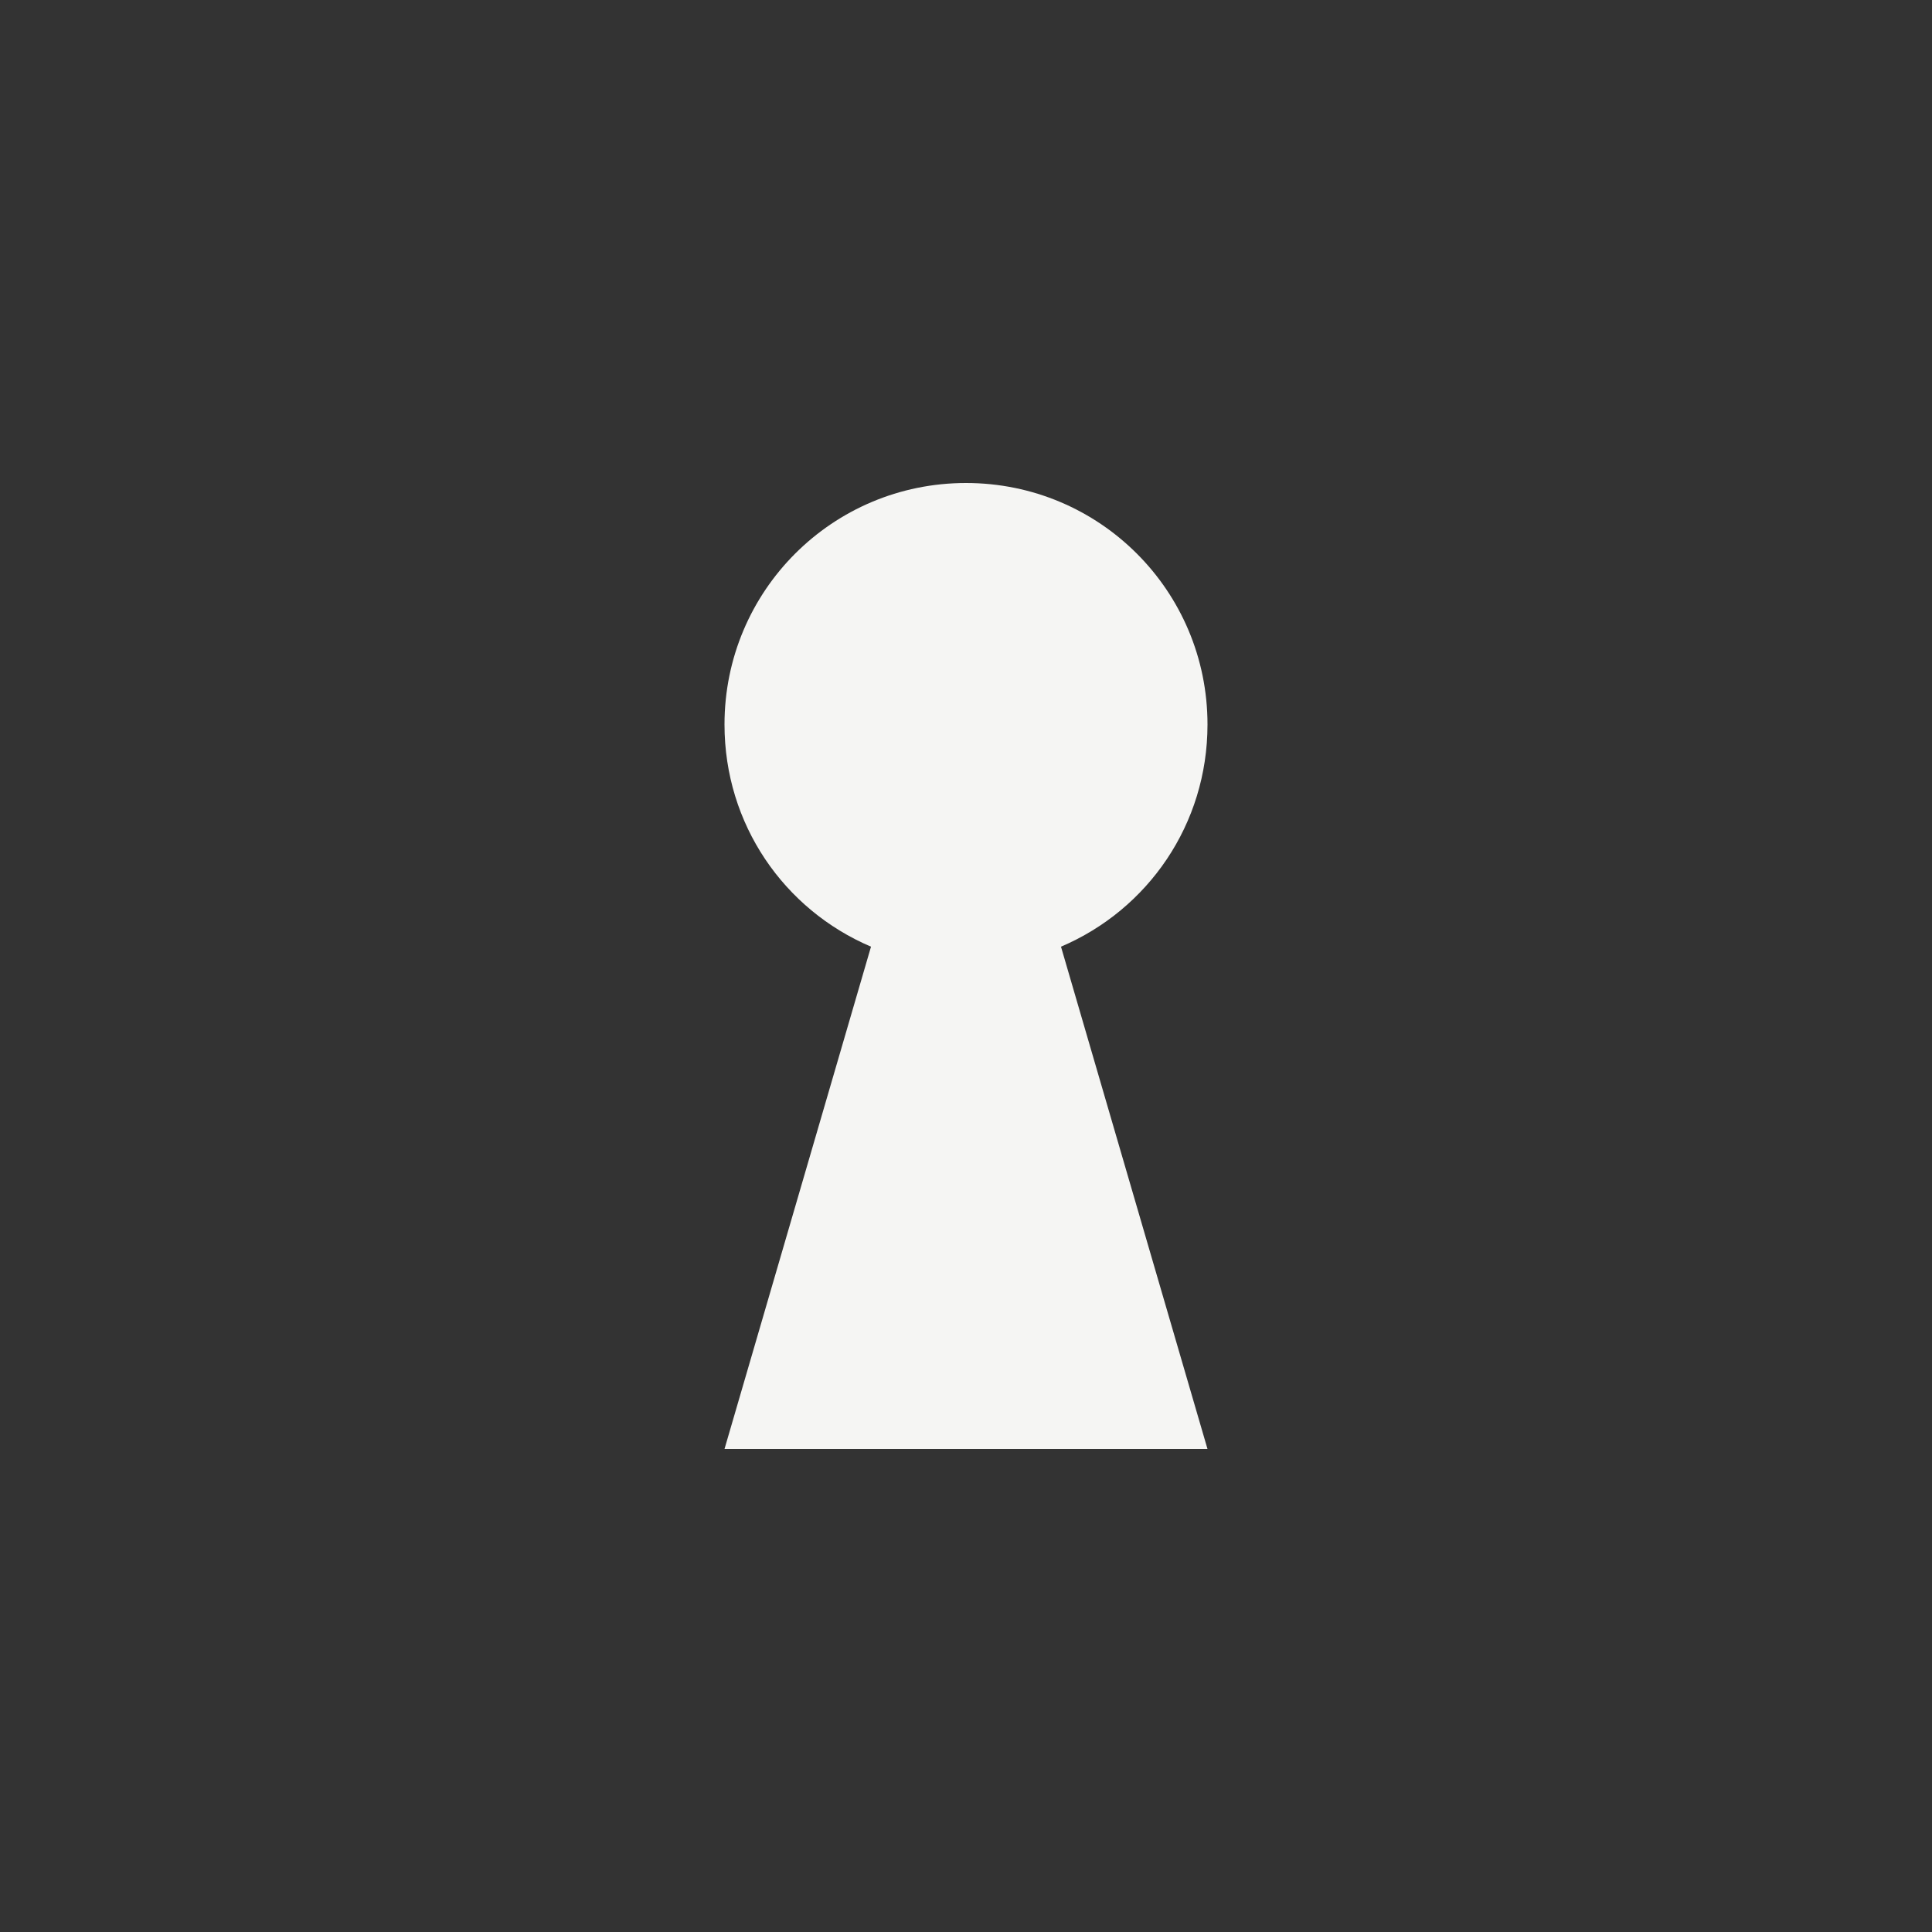 <svg xmlns="http://www.w3.org/2000/svg" width="24" height="24" version="1.1">
 <rect width="100%" height="100%" fill="#333333" stroke="none"/>
 <defs>
  <style id="current-color-scheme" type="text/css">
   .ColorScheme-Text { color:#f5f5f3; } .ColorScheme-Highlight { color:#4285f4; } .ColorScheme-NeutralText { color:#ff9800; } .ColorScheme-PositiveText { color:#4caf50; } .ColorScheme-NegativeText { color:#f44336; }
  </style>
 </defs>
 <g transform="translate(1,1)">
  <path d="M 11,5 C 9.34,5 8,6.34 8,8 8,9.24 8.74,10.3 9.82,10.76 L 8,17 H 14 L 12.18,10.76 C 13.26,10.3 14,9.24 14,8 14,6.34 12.66,5 11,5 Z" style="fill:currentColor" class="ColorScheme-Text"/>
 </g>
</svg>
